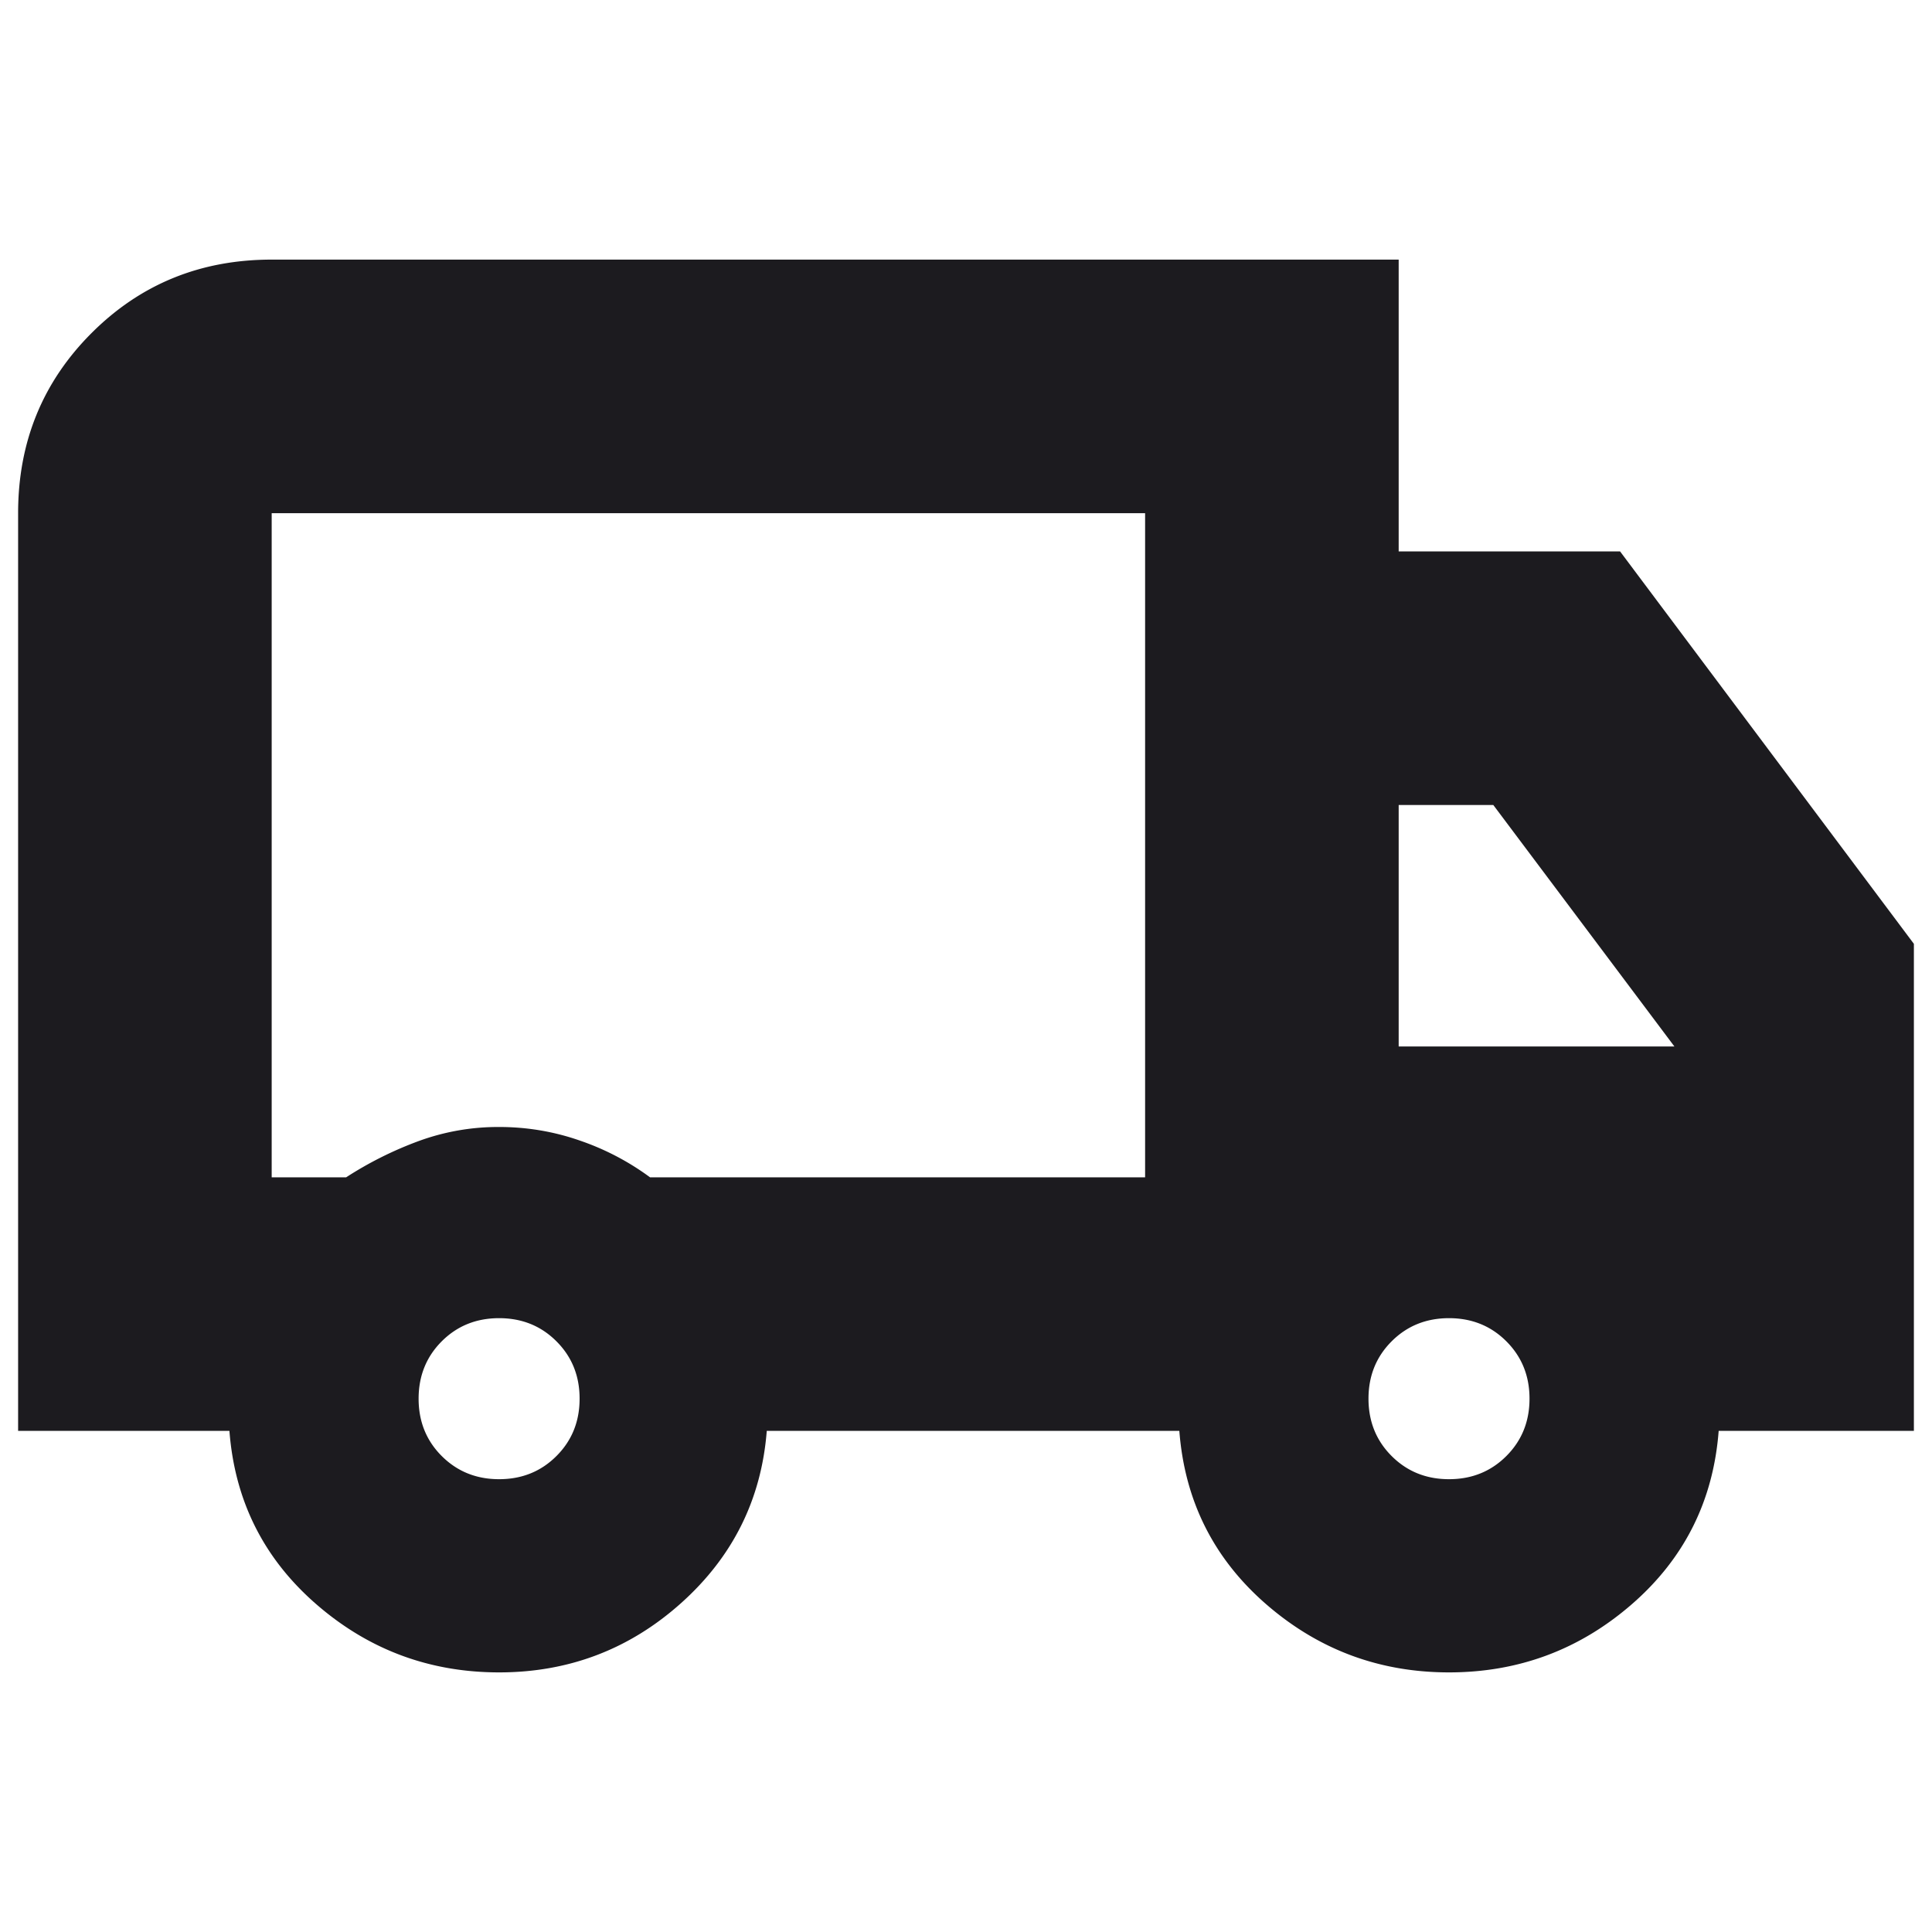 <svg width="64" height="64" viewBox="0 0 64 64" fill="none" xmlns="http://www.w3.org/2000/svg"><mask id="mask0_101058_19" style="mask-type:alpha" maskUnits="userSpaceOnUse" x="0" y="0" width="64" height="64"><path fill="#D9D9D9" d="M0 0h64v64H0z"/></mask><g mask="url(#mask0_101058_19)"><path d="M16.533 55.4c-2.31 0-4.333-.756-6.066-2.267C8.733 51.622 7.777 49.71 7.6 47.4h-7V17c0-2.356.811-4.345 2.433-5.967C4.656 9.41 6.645 8.6 9 8.6h37.333v9.666h7.334l9.733 13V47.4h-6.467c-.177 2.31-1.133 4.222-2.866 5.733C52.333 54.644 50.31 55.4 48 55.4c-2.311 0-4.333-.756-6.067-2.267-1.733-1.511-2.688-3.422-2.866-5.733H25.4c-.178 2.266-1.122 4.166-2.833 5.7-1.711 1.533-3.723 2.3-6.034 2.3zm0-6.4c.756 0 1.39-.256 1.9-.767.512-.511.767-1.144.767-1.9s-.255-1.389-.767-1.9c-.51-.511-1.144-.767-1.9-.767-.755 0-1.389.256-1.9.767-.51.511-.766 1.144-.766 1.9s.255 1.389.766 1.9c.512.511 1.145.767 1.9.767zM9 39h2.467a12.108 12.108 0 012.4-1.2 7.652 7.652 0 012.666-.467c.934 0 1.833.153 2.699.458A8.587 8.587 0 0121.533 39h16.4V17H9v22zm39 10c.756 0 1.389-.256 1.9-.767.511-.511.767-1.144.767-1.9s-.256-1.389-.767-1.9c-.511-.511-1.144-.767-1.9-.767-.755 0-1.389.256-1.9.767-.511.511-.767 1.144-.767 1.9s.256 1.389.767 1.9c.511.511 1.145.767 1.9.767zm-1.667-14.334h9.134l-6-8h-3.134v8z" fill="#1C1B1F"/></g></svg>